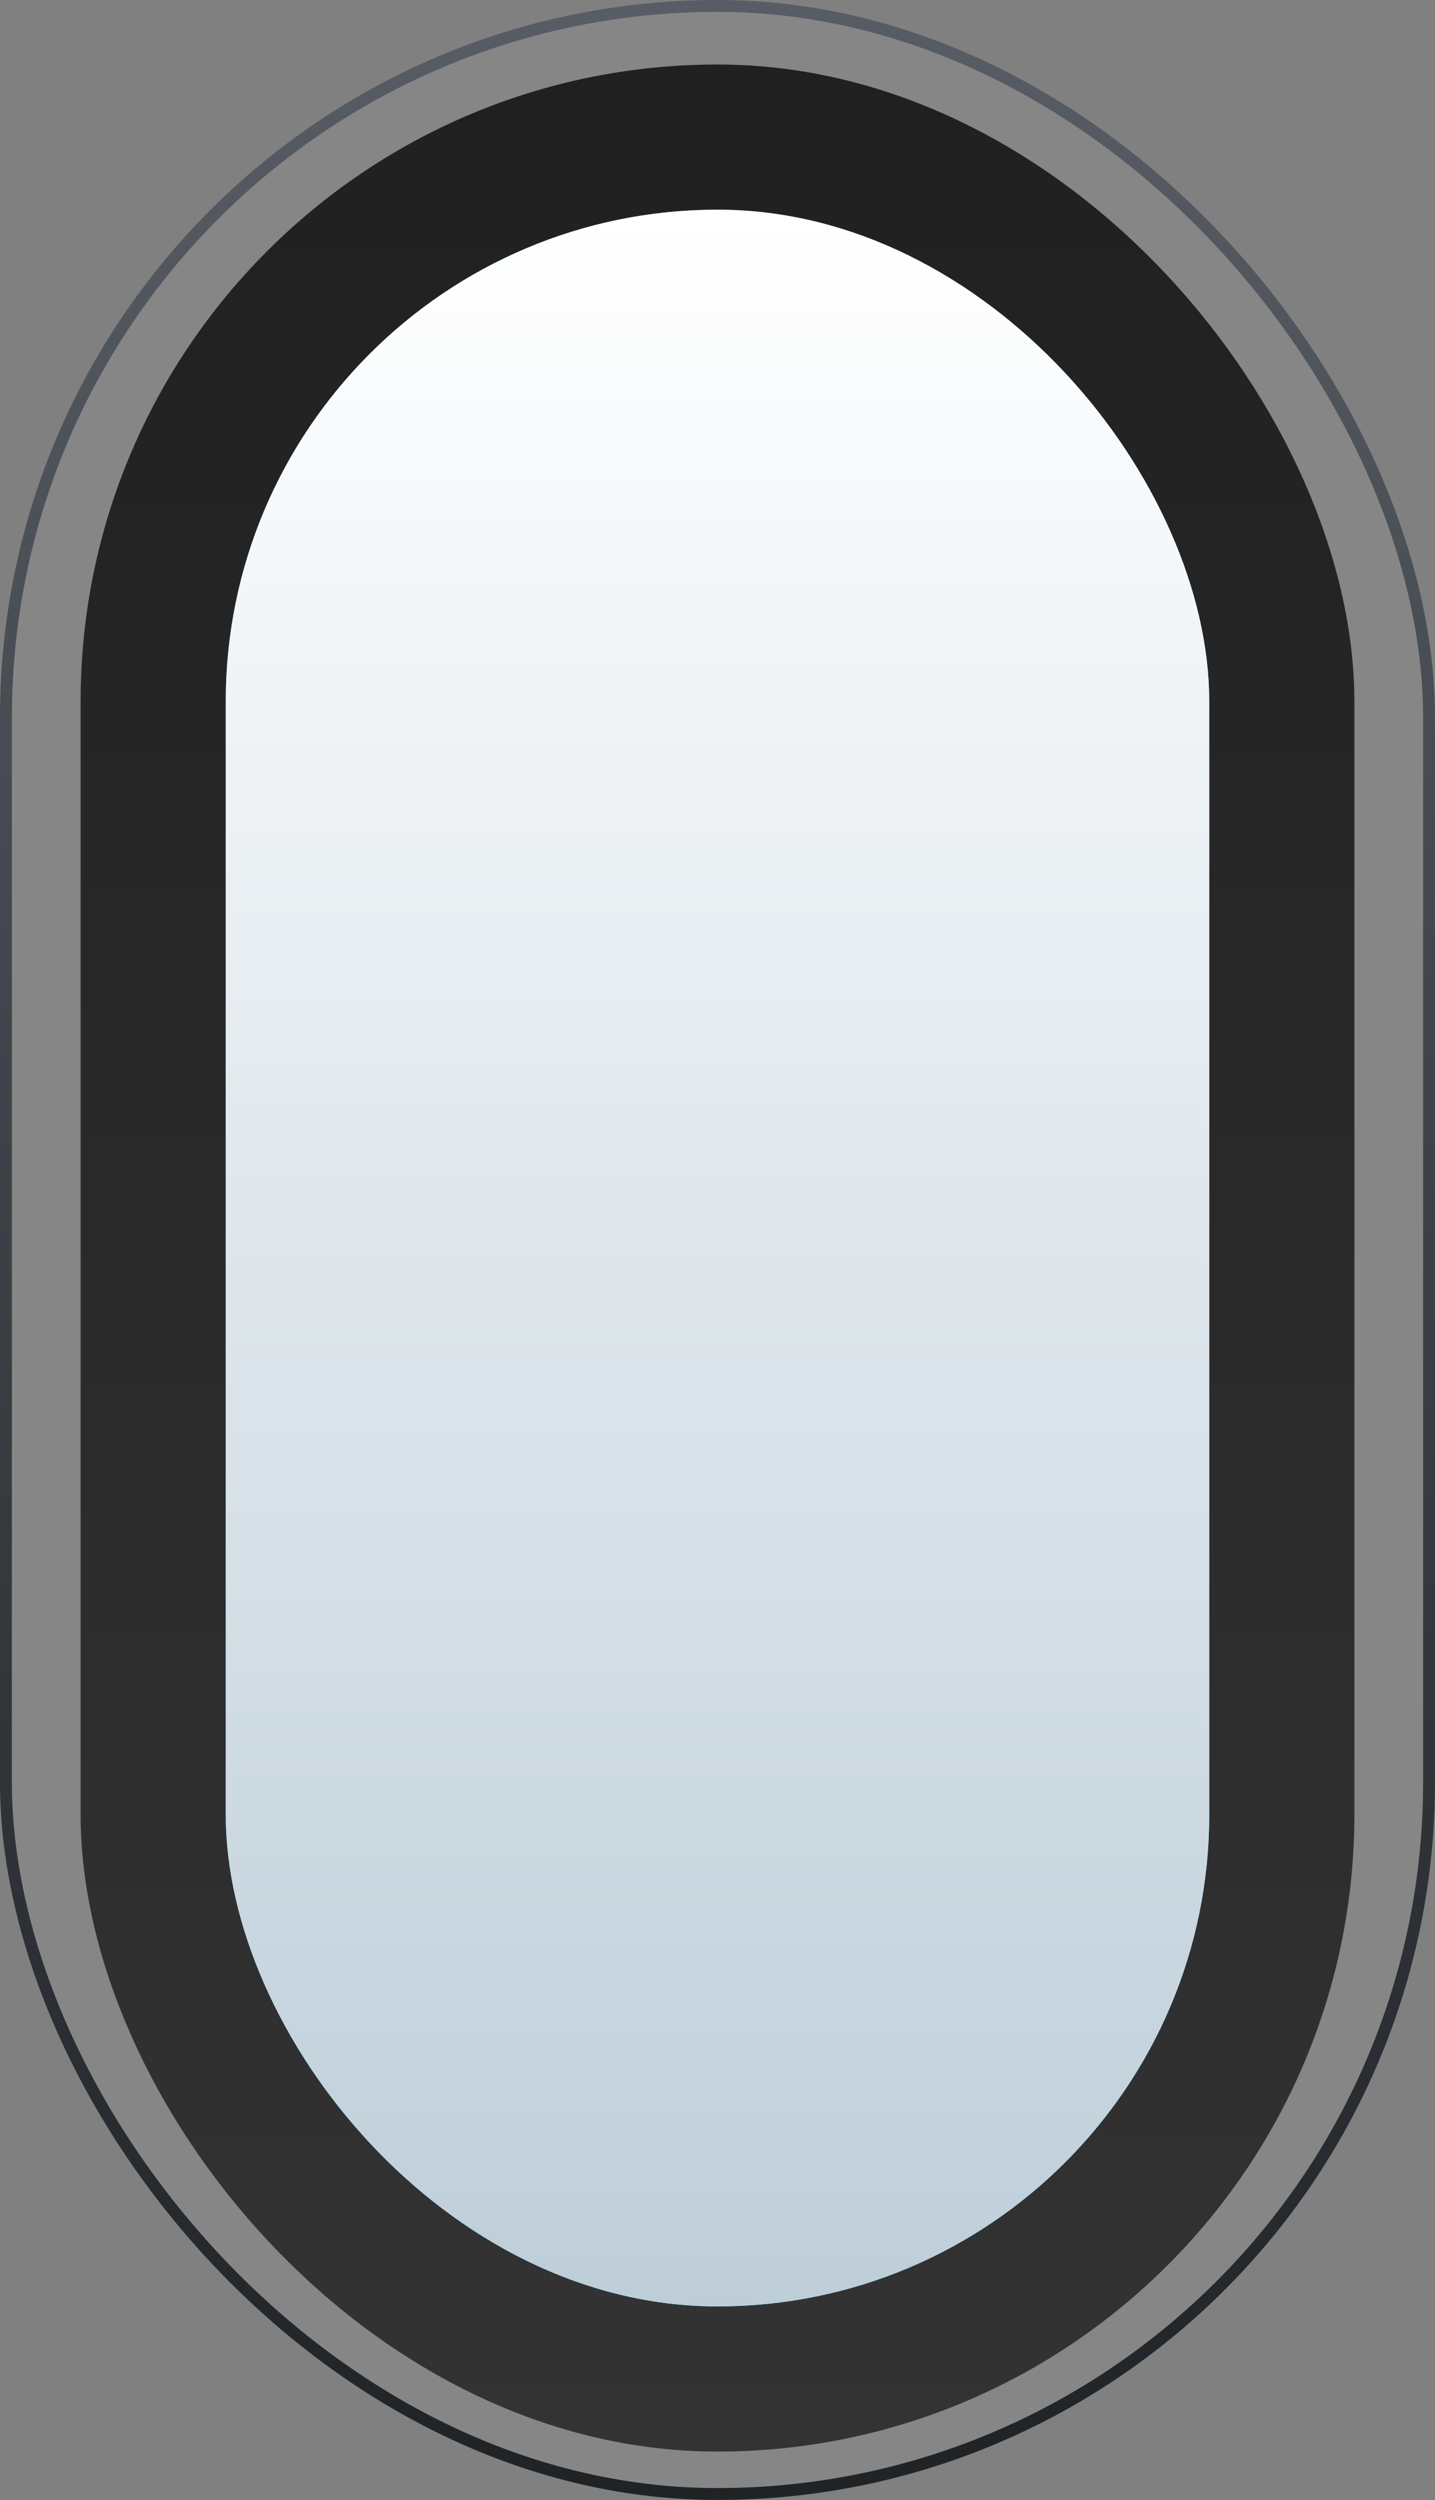 <svg width="89" height="155" viewBox="0 0 89 155" fill="none" xmlns="http://www.w3.org/2000/svg">
<rect x="0" y="0" width="89" height="155" fill="#808080" stroke="none"/>
<rect x="0.368" y="0.368" width="88.263" height="154.263" rx="44.132" fill="white" fill-opacity="0.05" stroke="url(#paint0_linear_2276_4878)" stroke-width="0.737"/>
<rect x="5" y="4" width="79" height="148" rx="39.5" fill="url(#paint1_linear_2276_4878)"/>
<rect x="14" y="13" width="61" height="130" rx="30.5" fill="url(#paint2_linear_2276_4878)"/>
<rect x="14" y="13" width="61" height="130" rx="30.5" fill="url(#paint3_linear_2276_4878)"/>
<defs>
<linearGradient id="paint0_linear_2276_4878" x1="44.5" y1="0" x2="44.5" y2="155" gradientUnits="userSpaceOnUse">
<stop stop-color="#585D65"/>
<stop offset="1" stop-color="#202326"/>
</linearGradient>
<linearGradient id="paint1_linear_2276_4878" x1="44.5" y1="4" x2="44.5" y2="152" gradientUnits="userSpaceOnUse">
<stop stop-color="#202020"/>
<stop offset="1" stop-color="#333333"/>
</linearGradient>
<linearGradient id="paint2_linear_2276_4878" x1="44.5" y1="13" x2="44.5" y2="143" gradientUnits="userSpaceOnUse">
<stop stop-color="#2274DD"/>
<stop offset="1" stop-color="#36C9FF"/>
</linearGradient>
<linearGradient id="paint3_linear_2276_4878" x1="44.5" y1="13" x2="44.5" y2="143" gradientUnits="userSpaceOnUse">
<stop stop-color="white"/>
<stop offset="1" stop-color="#BECED9"/>
</linearGradient>
</defs>
</svg>
